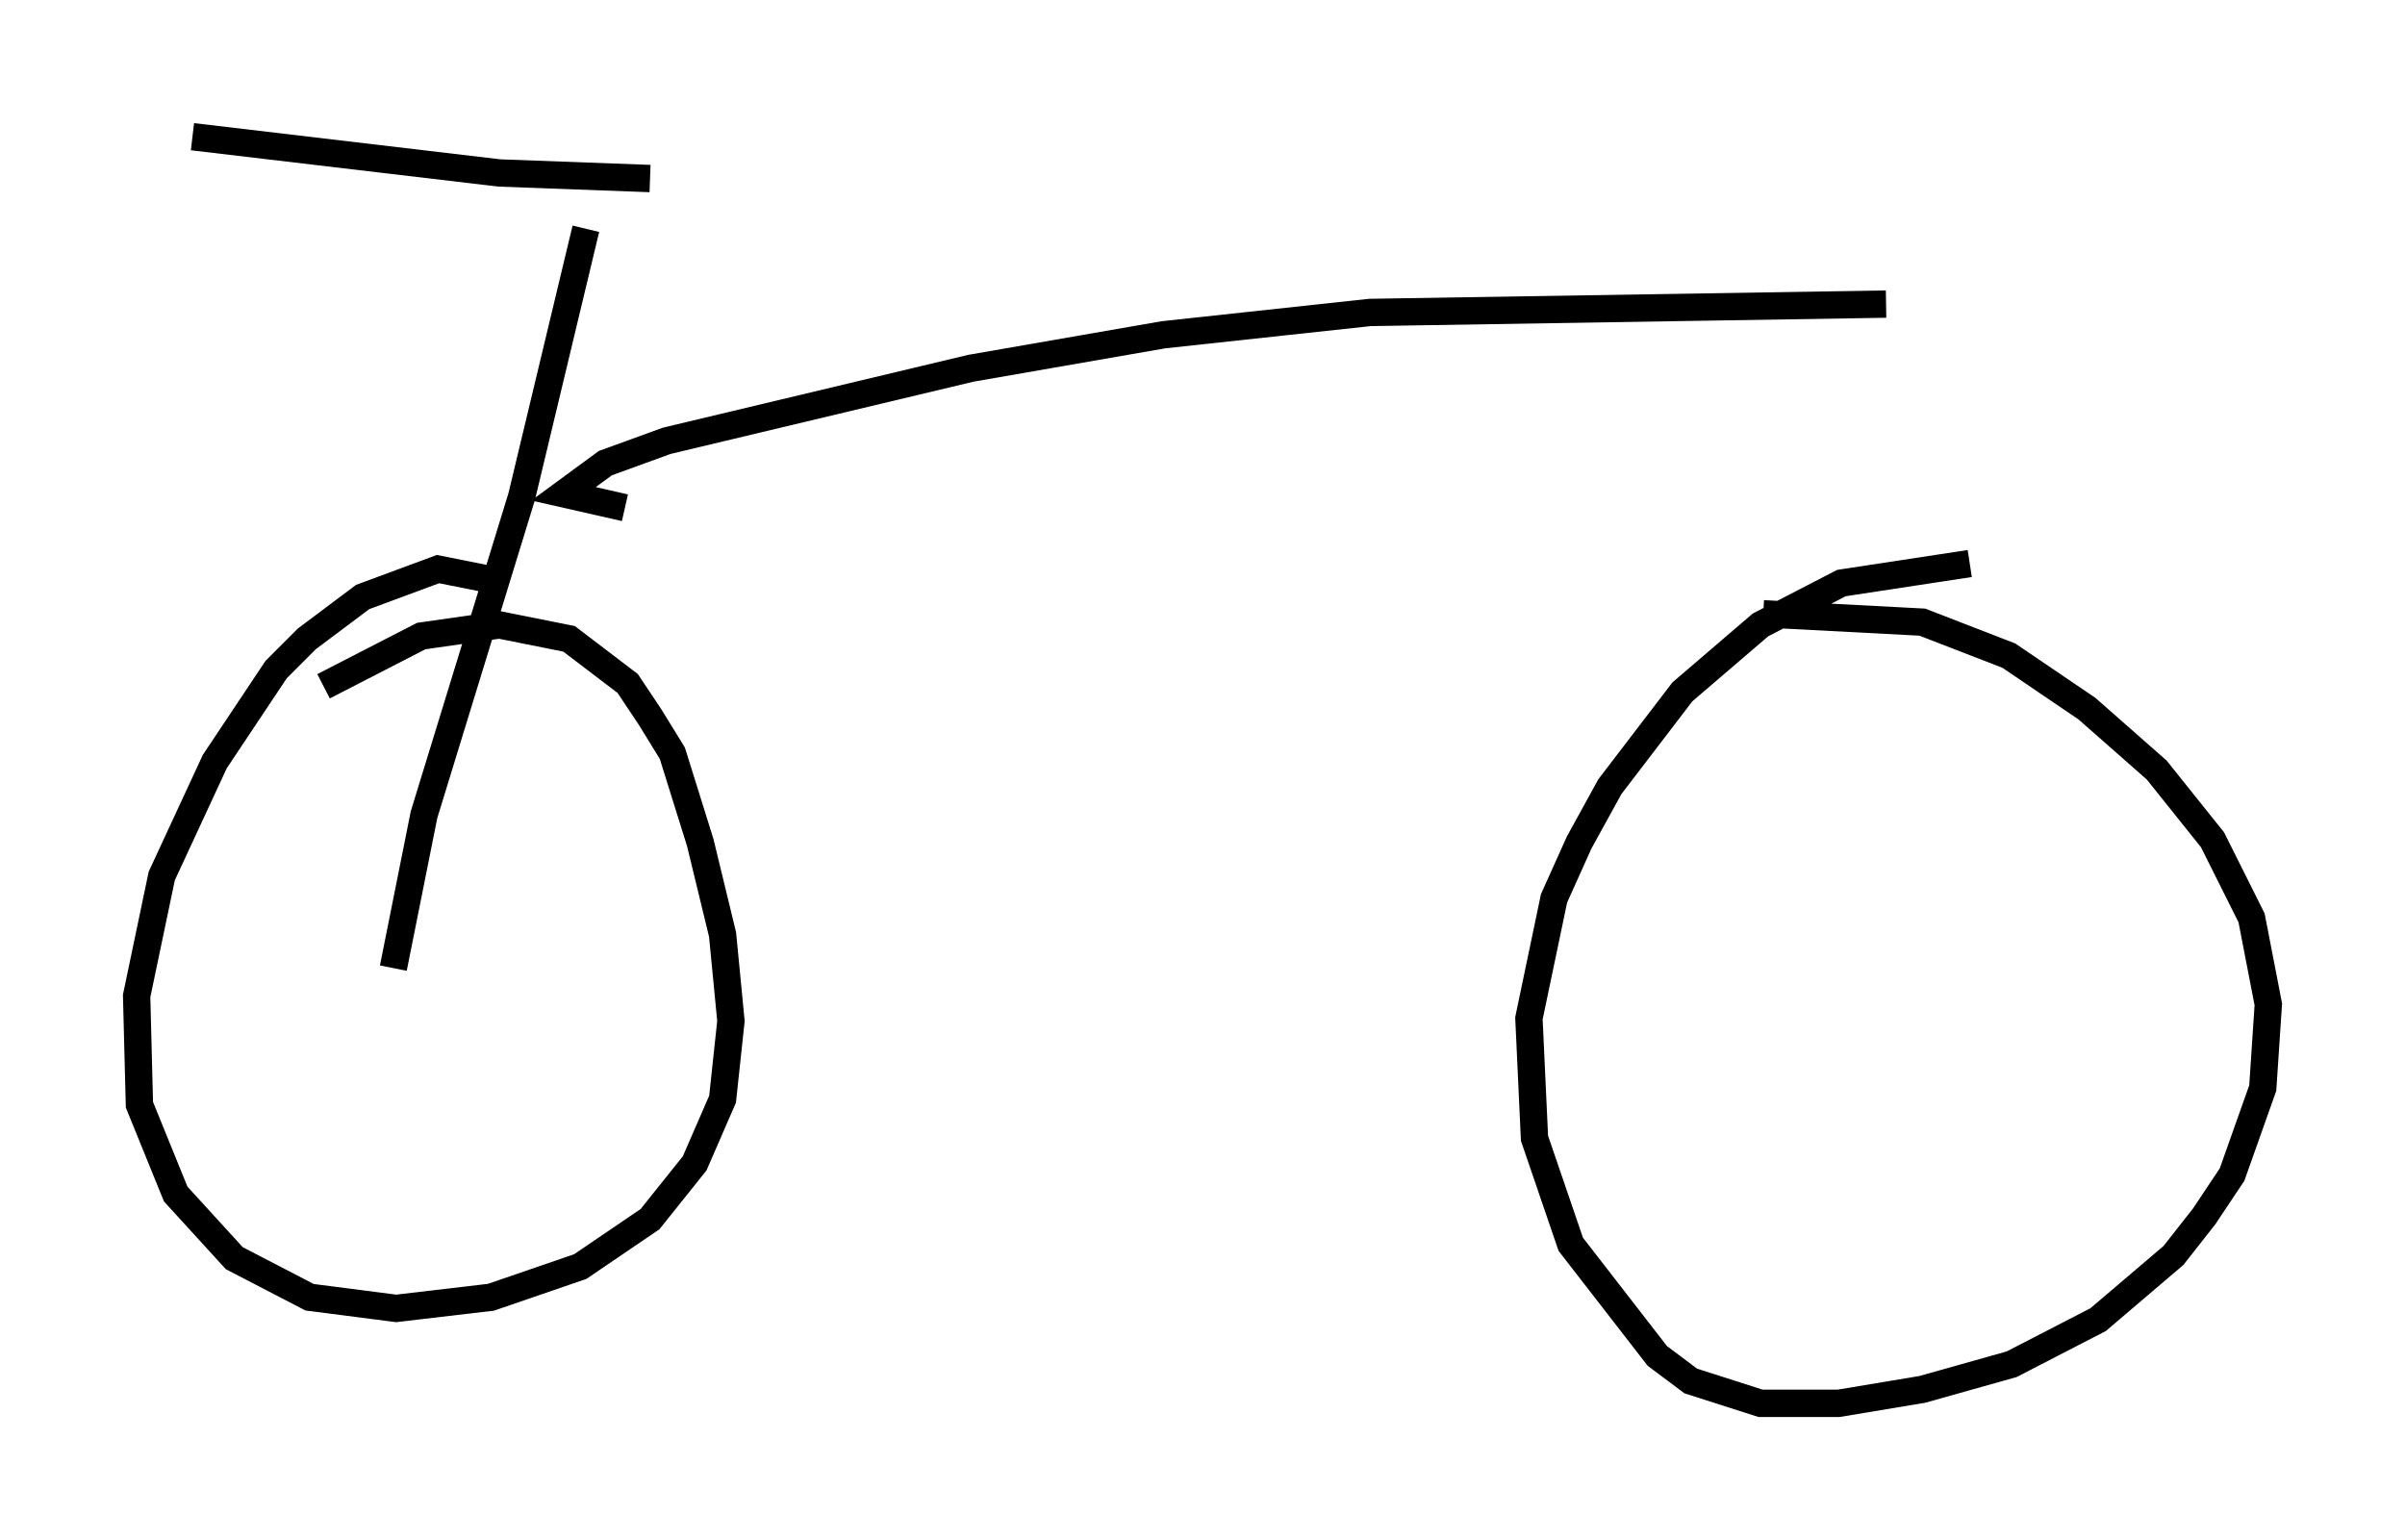 <?xml version="1.0" encoding="utf-8" ?>
<svg baseProfile="full" height="56.346" version="1.1" width="87.993" xmlns="http://www.w3.org/2000/svg" xmlns:ev="http://www.w3.org/2001/xml-events" xmlns:xlink="http://www.w3.org/1999/xlink"><defs /><rect fill="white" height="56.346" width="87.993" x="0" y="0" /><path d="M20.619, 22.763 m-2.042, -1.429 l-2.552, -0.51 -2.756, 1.021 l-2.042, 1.531 -1.123, 1.123 l-2.246, 3.369 -1.94, 4.185 l-0.919, 4.39 0.102, 3.981 l1.327, 3.267 2.144, 2.348 l2.756, 1.429 3.165, 0.408 l3.471, -0.408 3.267, -1.123 l2.552, -1.735 1.633, -2.042 l1.021, -2.348 0.306, -2.858 l-0.306, -3.165 -0.817, -3.369 l-1.021, -3.267 -0.817, -1.327 l-0.817, -1.225 -2.144, -1.633 l-2.552, -0.51 -2.858, 0.408 l-3.573, 1.838 m60.23, -4.492 l-4.696, 0.715 -2.96, 1.531 l-2.858, 2.45 -2.654, 3.471 l-1.123, 2.042 -0.919, 2.042 l-0.919, 4.39 0.204, 4.39 l1.327, 3.879 3.165, 4.083 l1.225, 0.919 2.552, 0.817 l2.858, 0.0 3.063, -0.51 l3.267, -0.919 3.165, -1.633 l2.756, -2.348 1.123, -1.429 l1.021, -1.531 1.123, -3.165 l0.204, -3.063 -0.613, -3.165 l-1.429, -2.858 -2.042, -2.552 l-2.552, -2.246 -2.858, -1.94 l-3.165, -1.225 -5.819, -0.306 m-50.123, 12.965 l1.123, -5.615 3.573, -11.638 l2.348, -9.8 m2.348, -1.838 l-5.513, -0.204 -11.229, -1.327 m15.823, 13.577 l-2.246, -0.51 1.531, -1.123 l2.246, -0.817 11.127, -2.654 l7.044, -1.225 7.554, -0.817 l18.886, -0.306 " fill="none" stroke="black" stroke-width="1" /></svg>